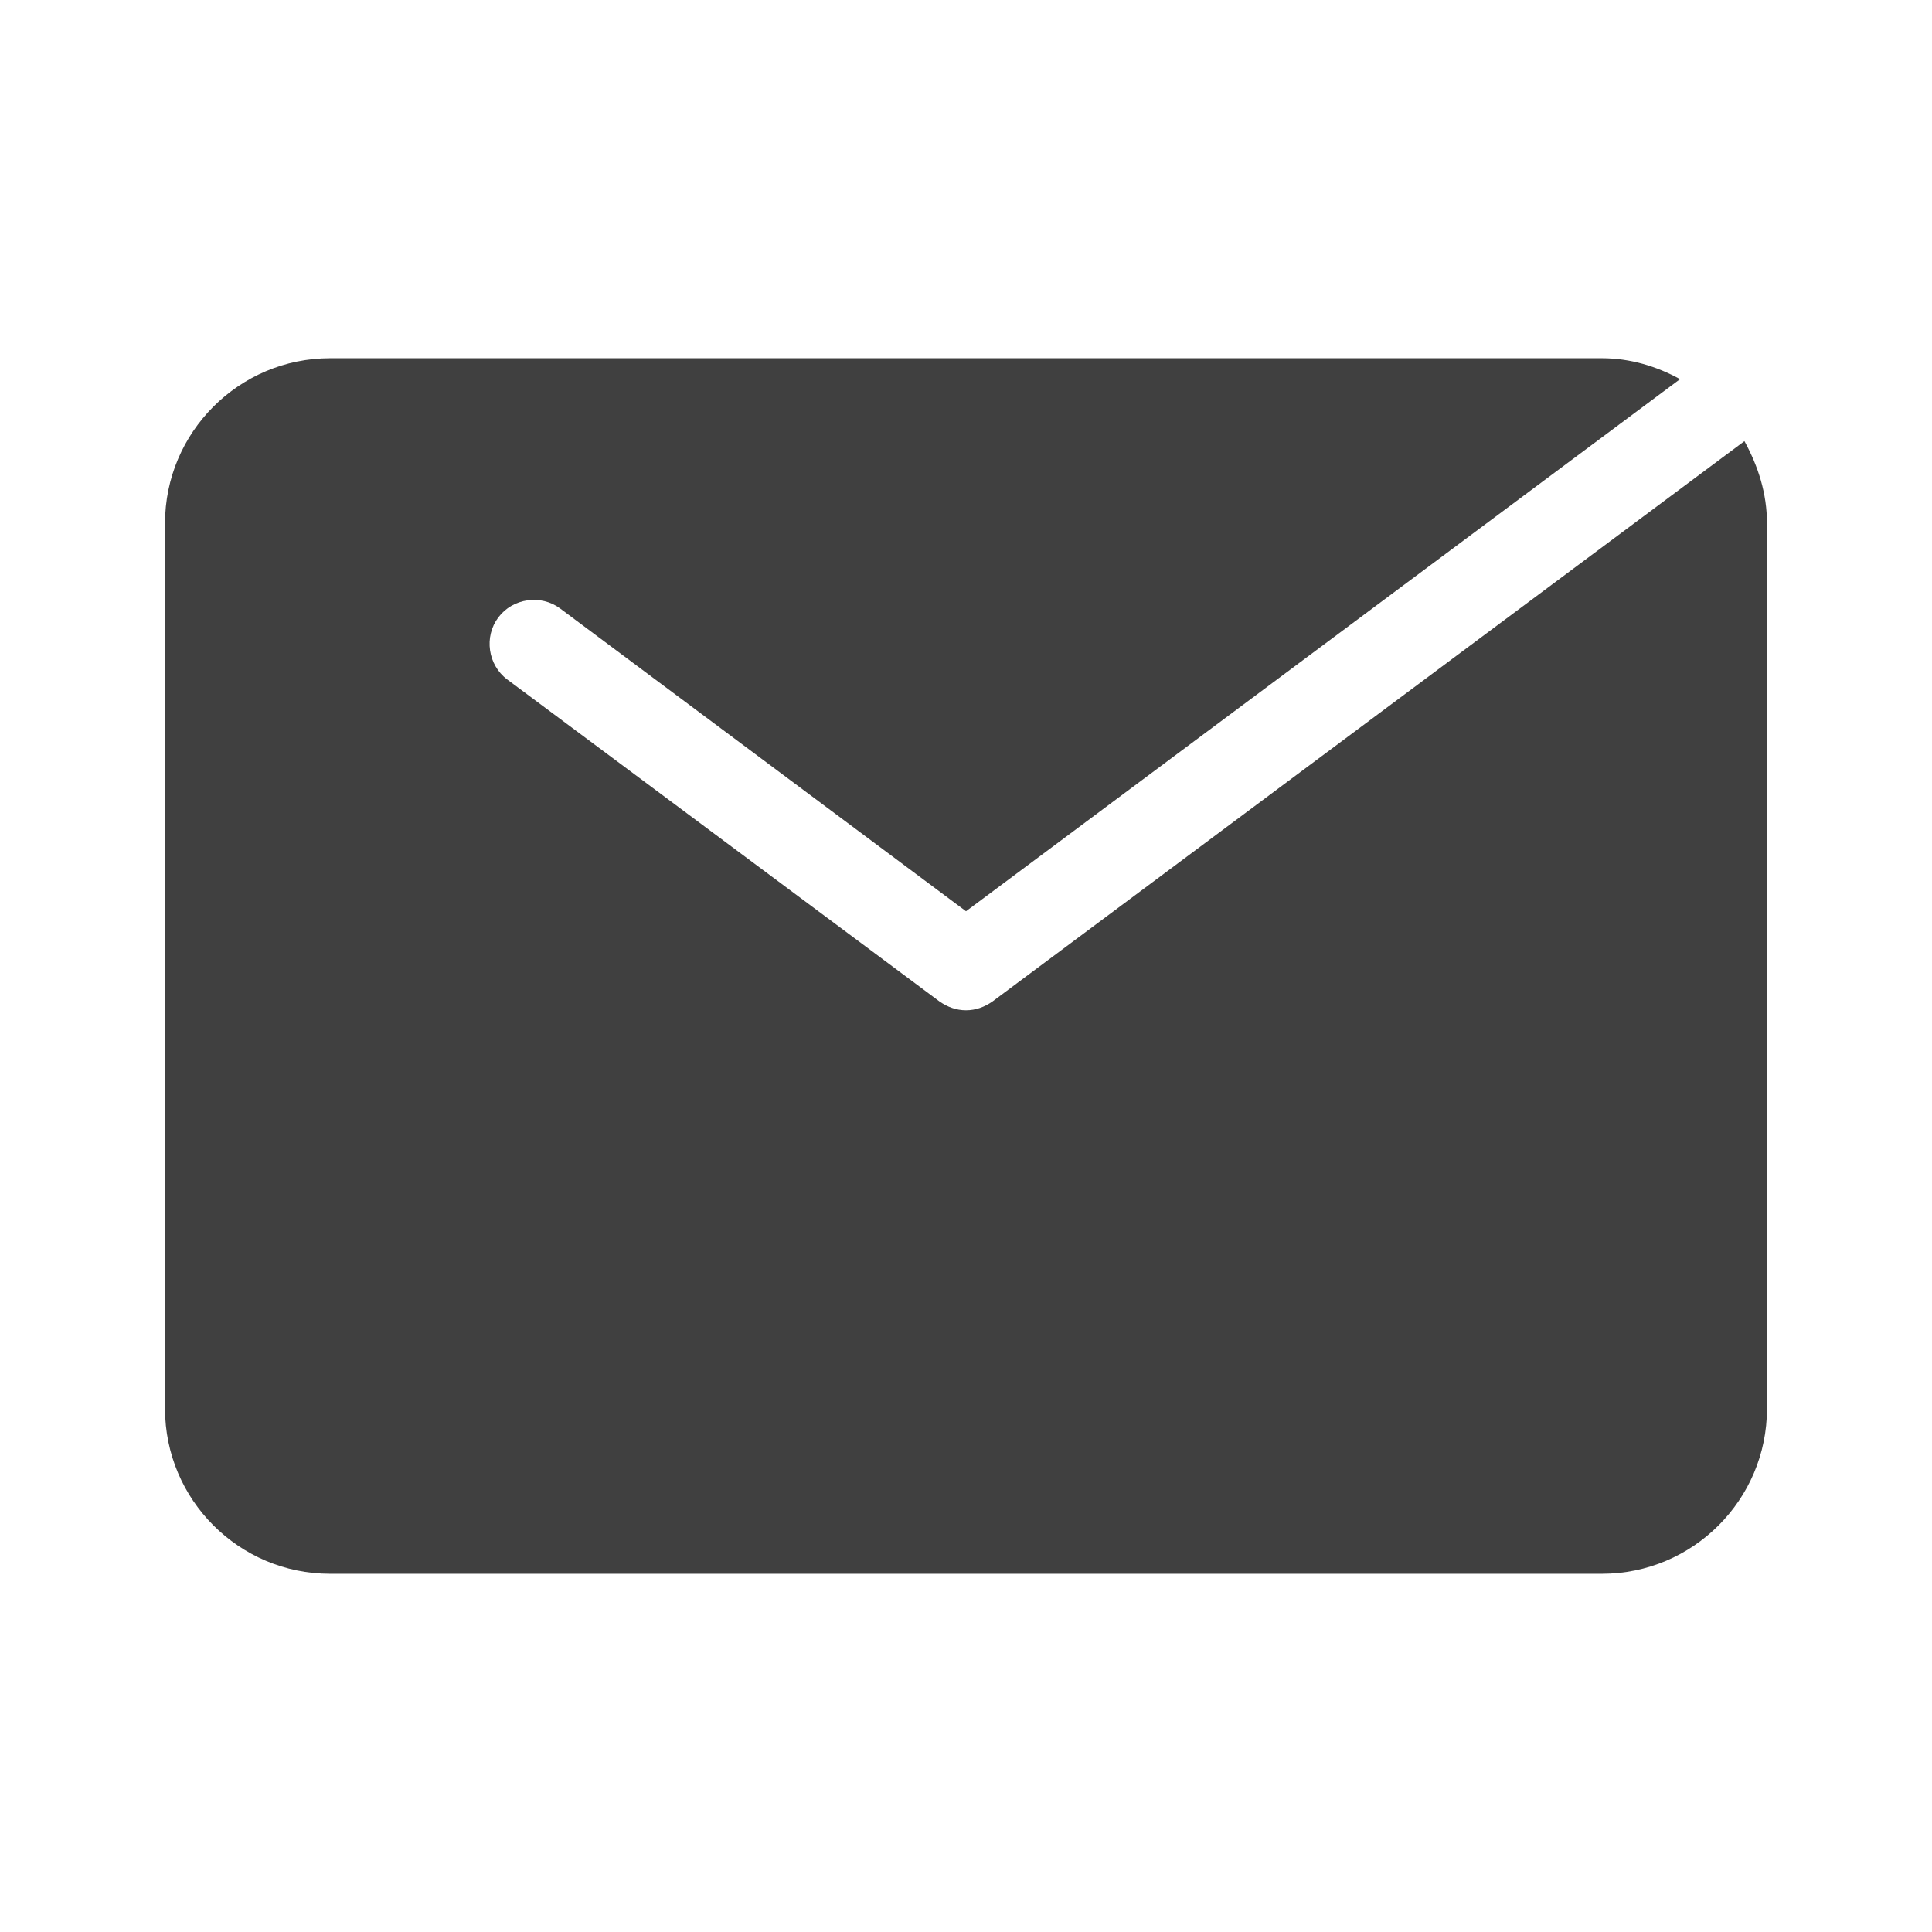 <?xml version="1.0" encoding="UTF-8"?>
<svg id="TF" xmlns="http://www.w3.org/2000/svg" viewBox="0 0 24 24">
  <path d="M12.33,12.44c-.1.07-.21.11-.33.11s-.23-.04-.33-.11l-5.37-4c-.24-.18-.29-.53-.11-.77.18-.24.53-.29.77-.11l5.04,3.76,8.87-6.61c-.29-.16-.62-.26-.97-.26H4.1c-1.13,0-2.05.92-2.05,2.05v11c0,1.13.92,2.05,2.05,2.05h15.8c1.13,0,2.05-.92,2.05-2.05V6.5c0-.37-.11-.71-.28-1.02l-9.34,6.96Z" style="fill: #404040; stroke-width: 0px;"/>
</svg>